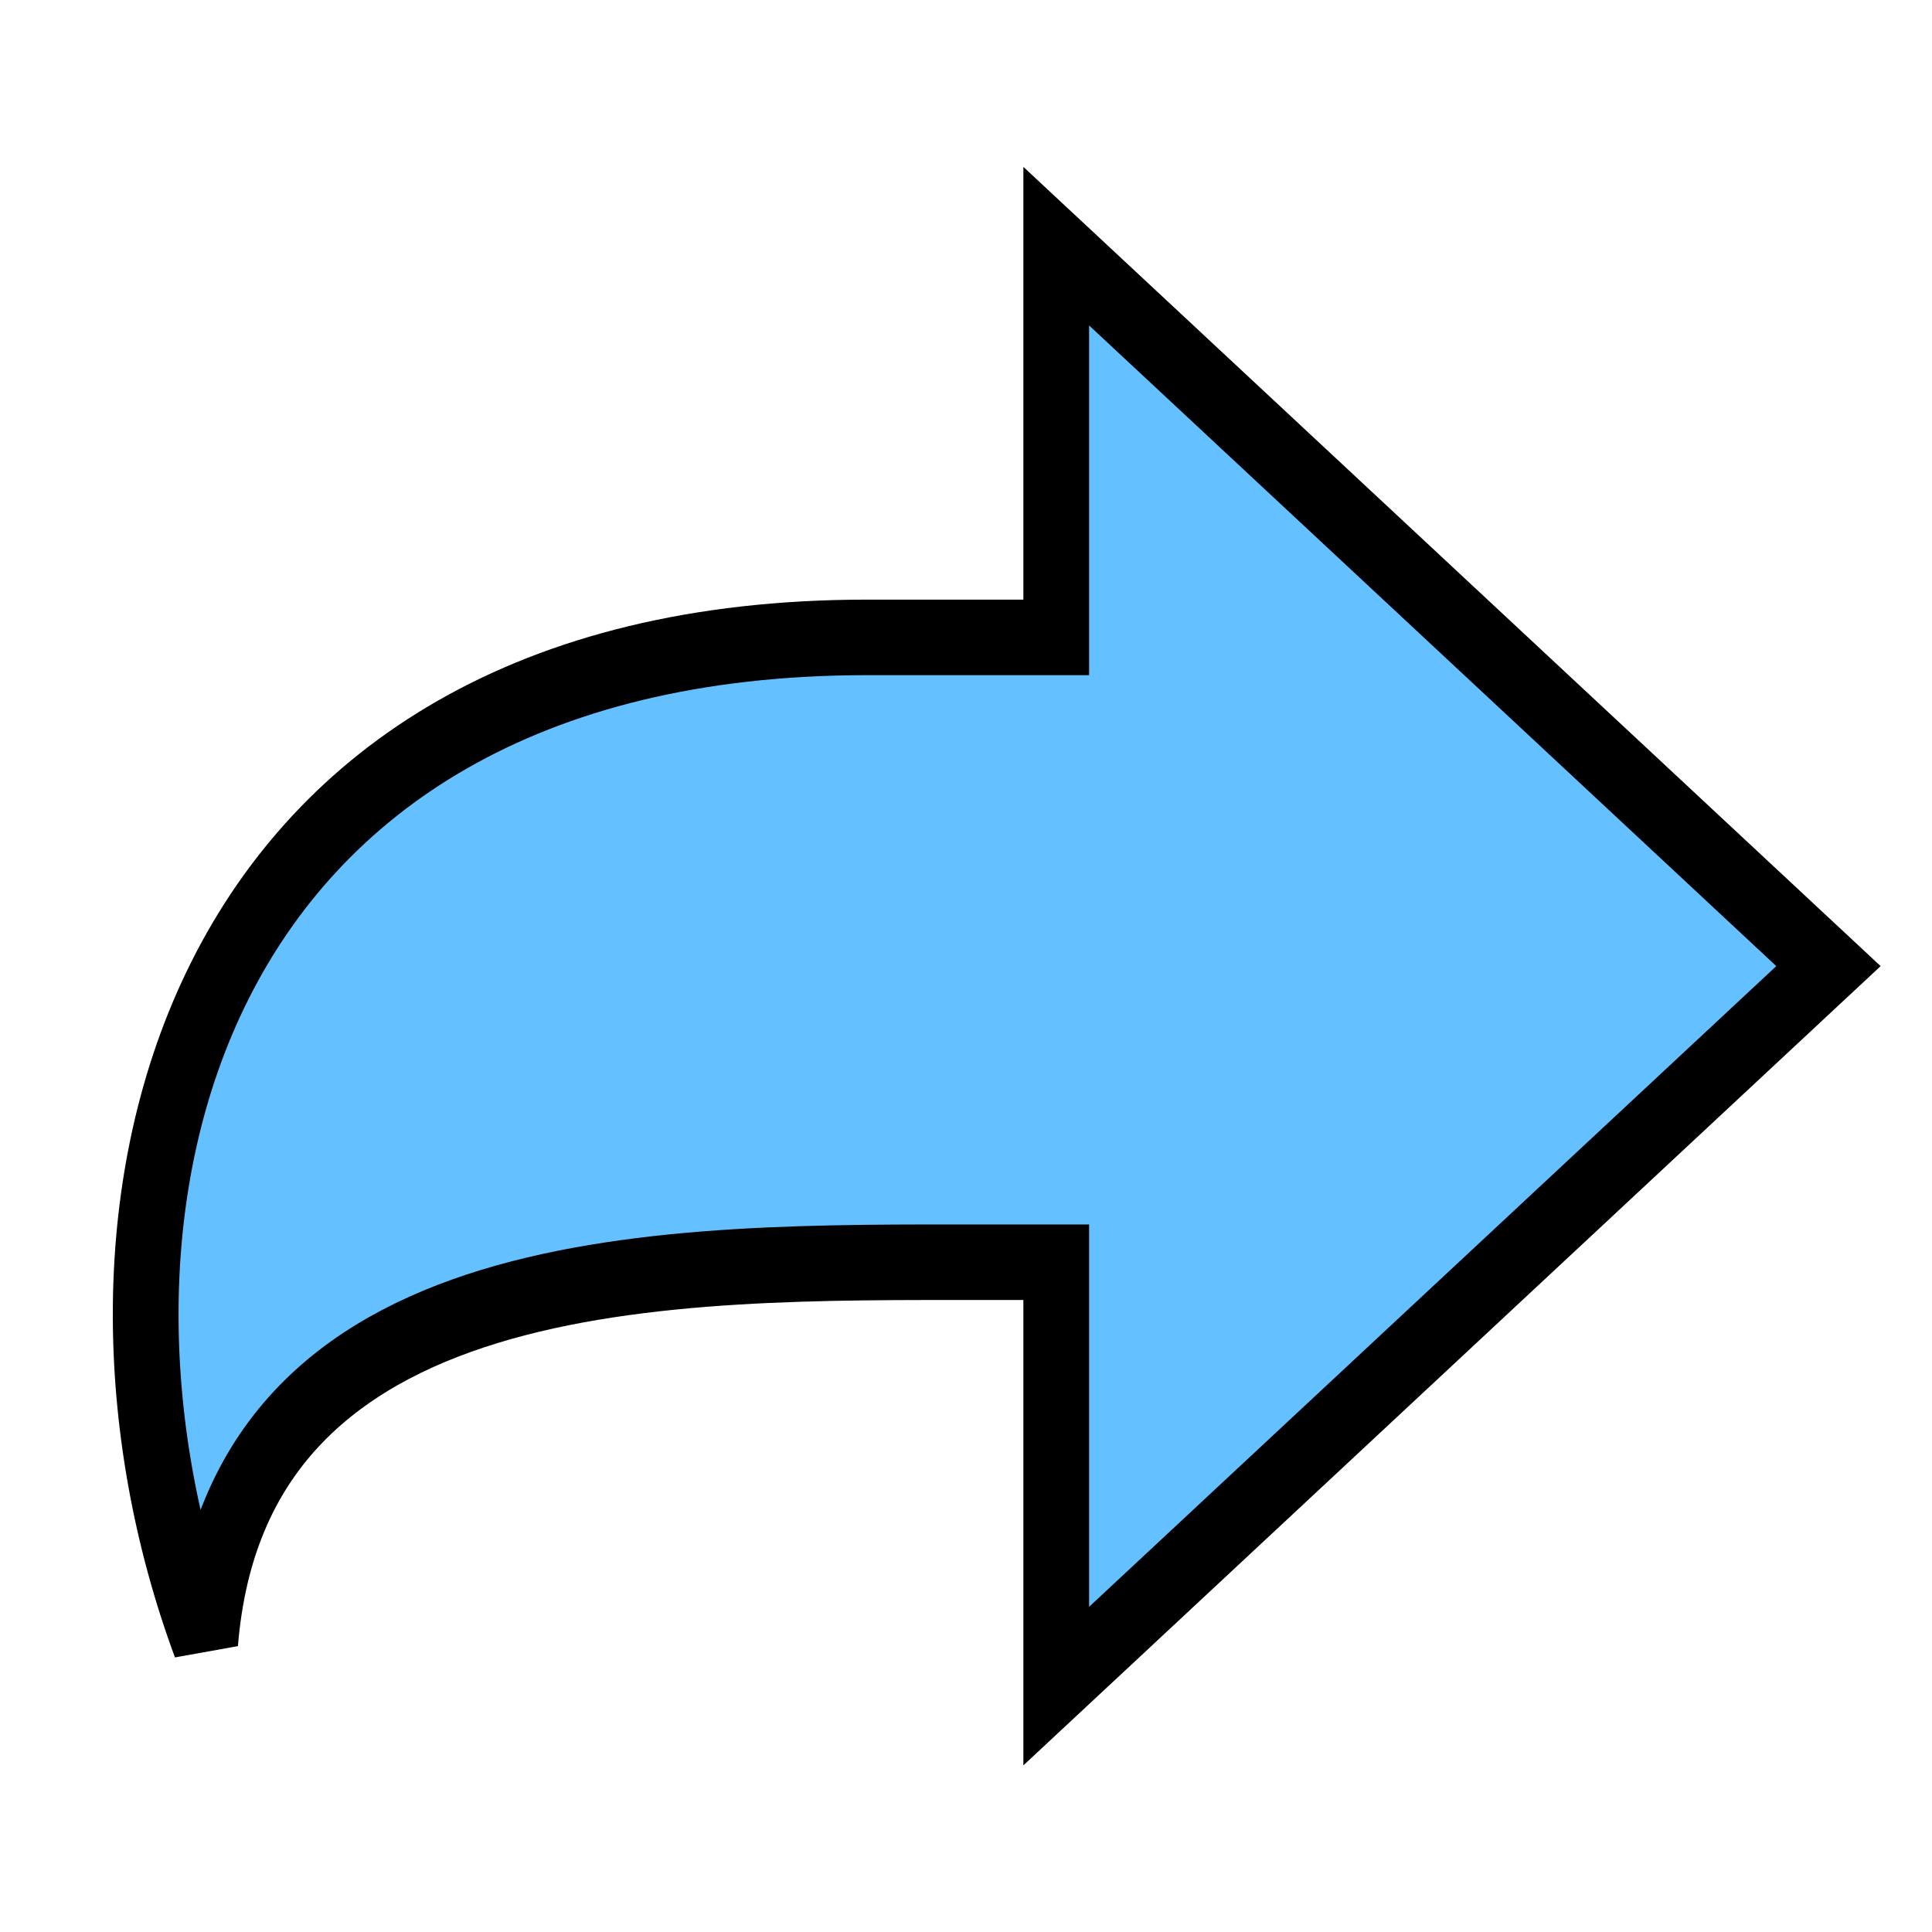 <?xml version="1.0" encoding="UTF-8" standalone="no"?>
<!-- Uploaded to: SVG Repo, www.svgrepo.com, Generator: SVG Repo Mixer Tools -->

<svg height="800"
     width="800"
     version="1.1"
     id="_x32_"
     viewBox="0 0 512 512"
     xml:space="preserve"
     xmlns="http://www.w3.org/2000/svg"
     xmlns:svg="http://www.w3.org/2000/svg">
    <defs id="defs1"/>
    <style type="text/css"
           id="style1">
	.st0{fill:#64C0FF;stroke:black;stroke-width:3;stroke-miterlimit:4;stroke-opacity:1}
</style>
    <g id="g1"
       transform="matrix(0.871,0,0,1.001,38.609,-0.22)"
       style="stroke-width:3.427;stroke-dasharray:none">
	<path class="st0"
          d="M 512,255.995 277.045,65.394 v 103.574 c -17.255,0 -36.408,0 -57.542,0 -208.59,0 -249.35,153.44 -201.394,266.128 9.586,-103.098 142.053,-100.701 237.358,-100.701 7.247,0 14.446,0 21.578,0 v 112.211 z"
          id="path1"
          style="stroke-width:20;stroke:#000000;stroke-miterlimit:4;stroke-opacity:1;stroke-dasharray:none"/>
</g>
</svg>
